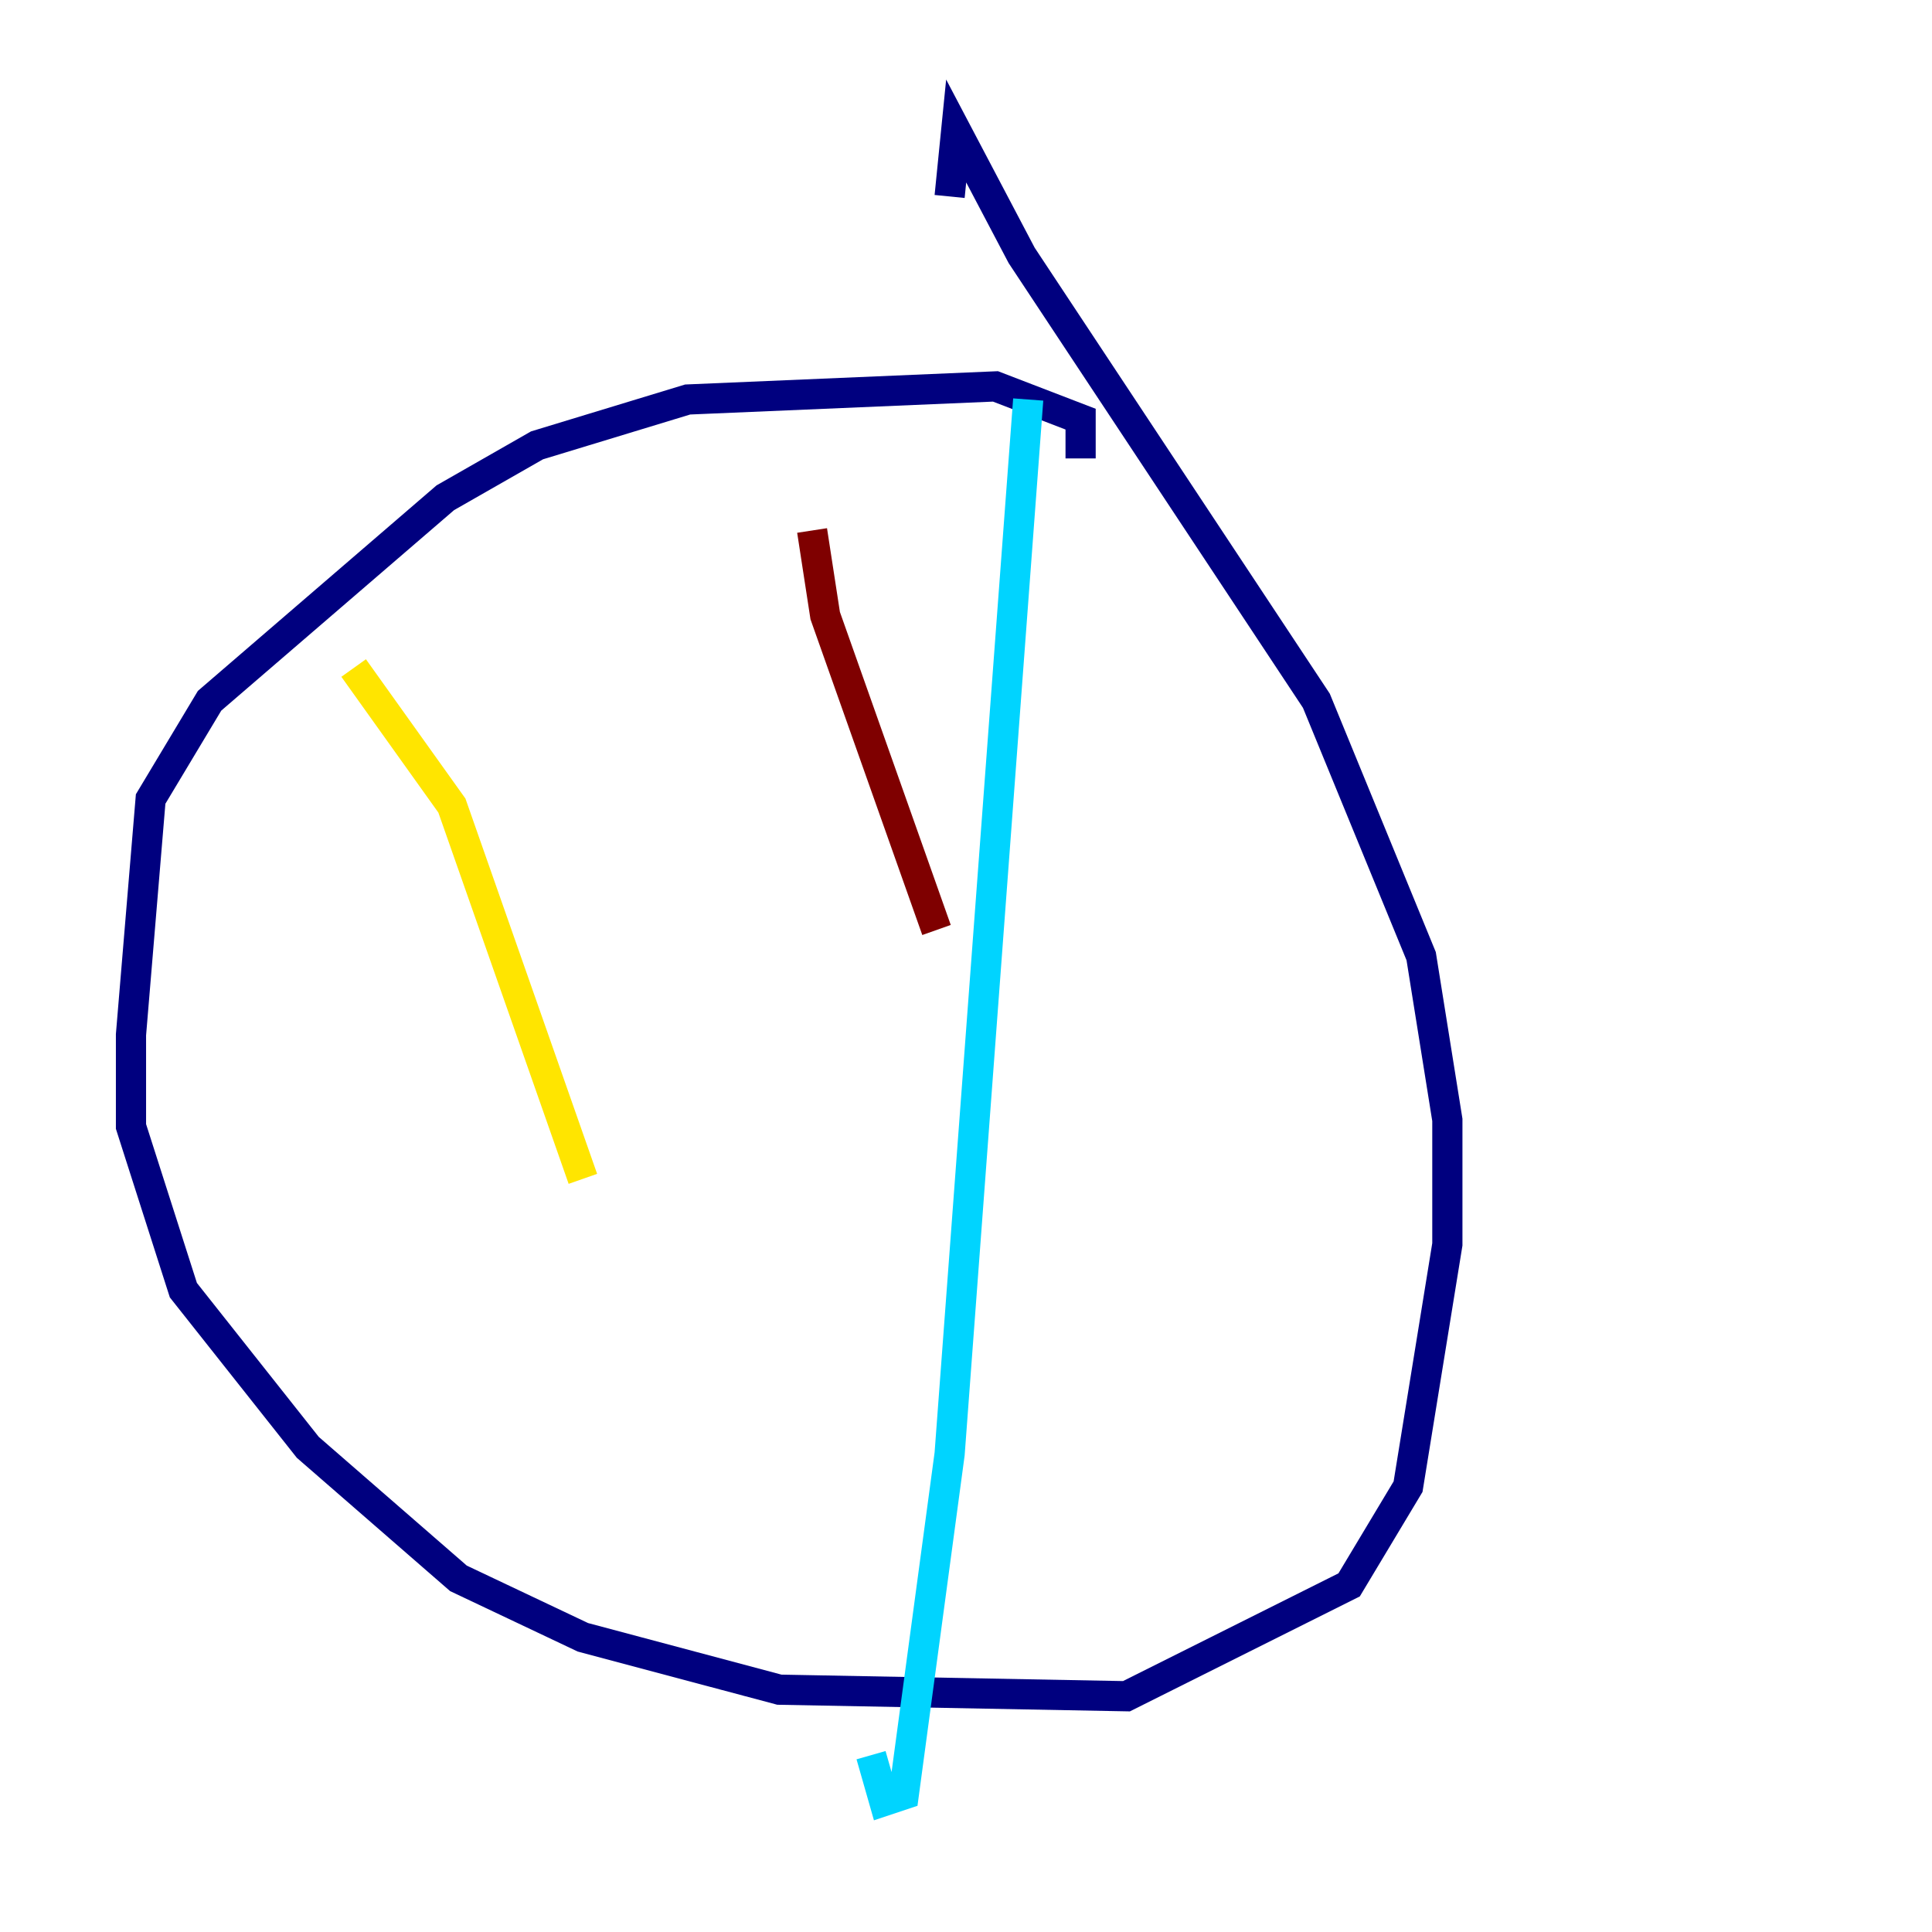 <?xml version="1.0" encoding="utf-8" ?>
<svg baseProfile="tiny" height="128" version="1.2" viewBox="0,0,128,128" width="128" xmlns="http://www.w3.org/2000/svg" xmlns:ev="http://www.w3.org/2001/xml-events" xmlns:xlink="http://www.w3.org/1999/xlink"><defs /><polyline fill="none" points="71.593,30.373 71.593,27.77 65.953,25.6 45.559,26.468 35.58,29.505 29.505,32.976 13.885,46.427 9.98,52.936 8.678,68.556 8.678,74.63 12.149,85.478 20.393,95.891 30.373,104.57 38.617,108.475 51.634,111.946 74.63,112.38 89.383,105.003 93.288,98.495 95.891,82.441 95.891,74.197 94.156,63.349 87.214,46.427 67.688,16.922 63.349,8.678 62.915,13.017" stroke="#00007f" stroke-width="2" /><polyline fill="none" points="68.122,26.468 62.915,96.325 59.878,118.888 58.576,119.322 57.709,116.285" stroke="#00d4ff" stroke-width="2" /><polyline fill="none" points="23.43,44.258 29.939,53.37 38.617,78.102" stroke="#ffe500" stroke-width="2" /><polyline fill="none" points="53.803,35.146 54.671,40.786 62.047,61.614" stroke="#7f0000" stroke-width="2" /></svg>